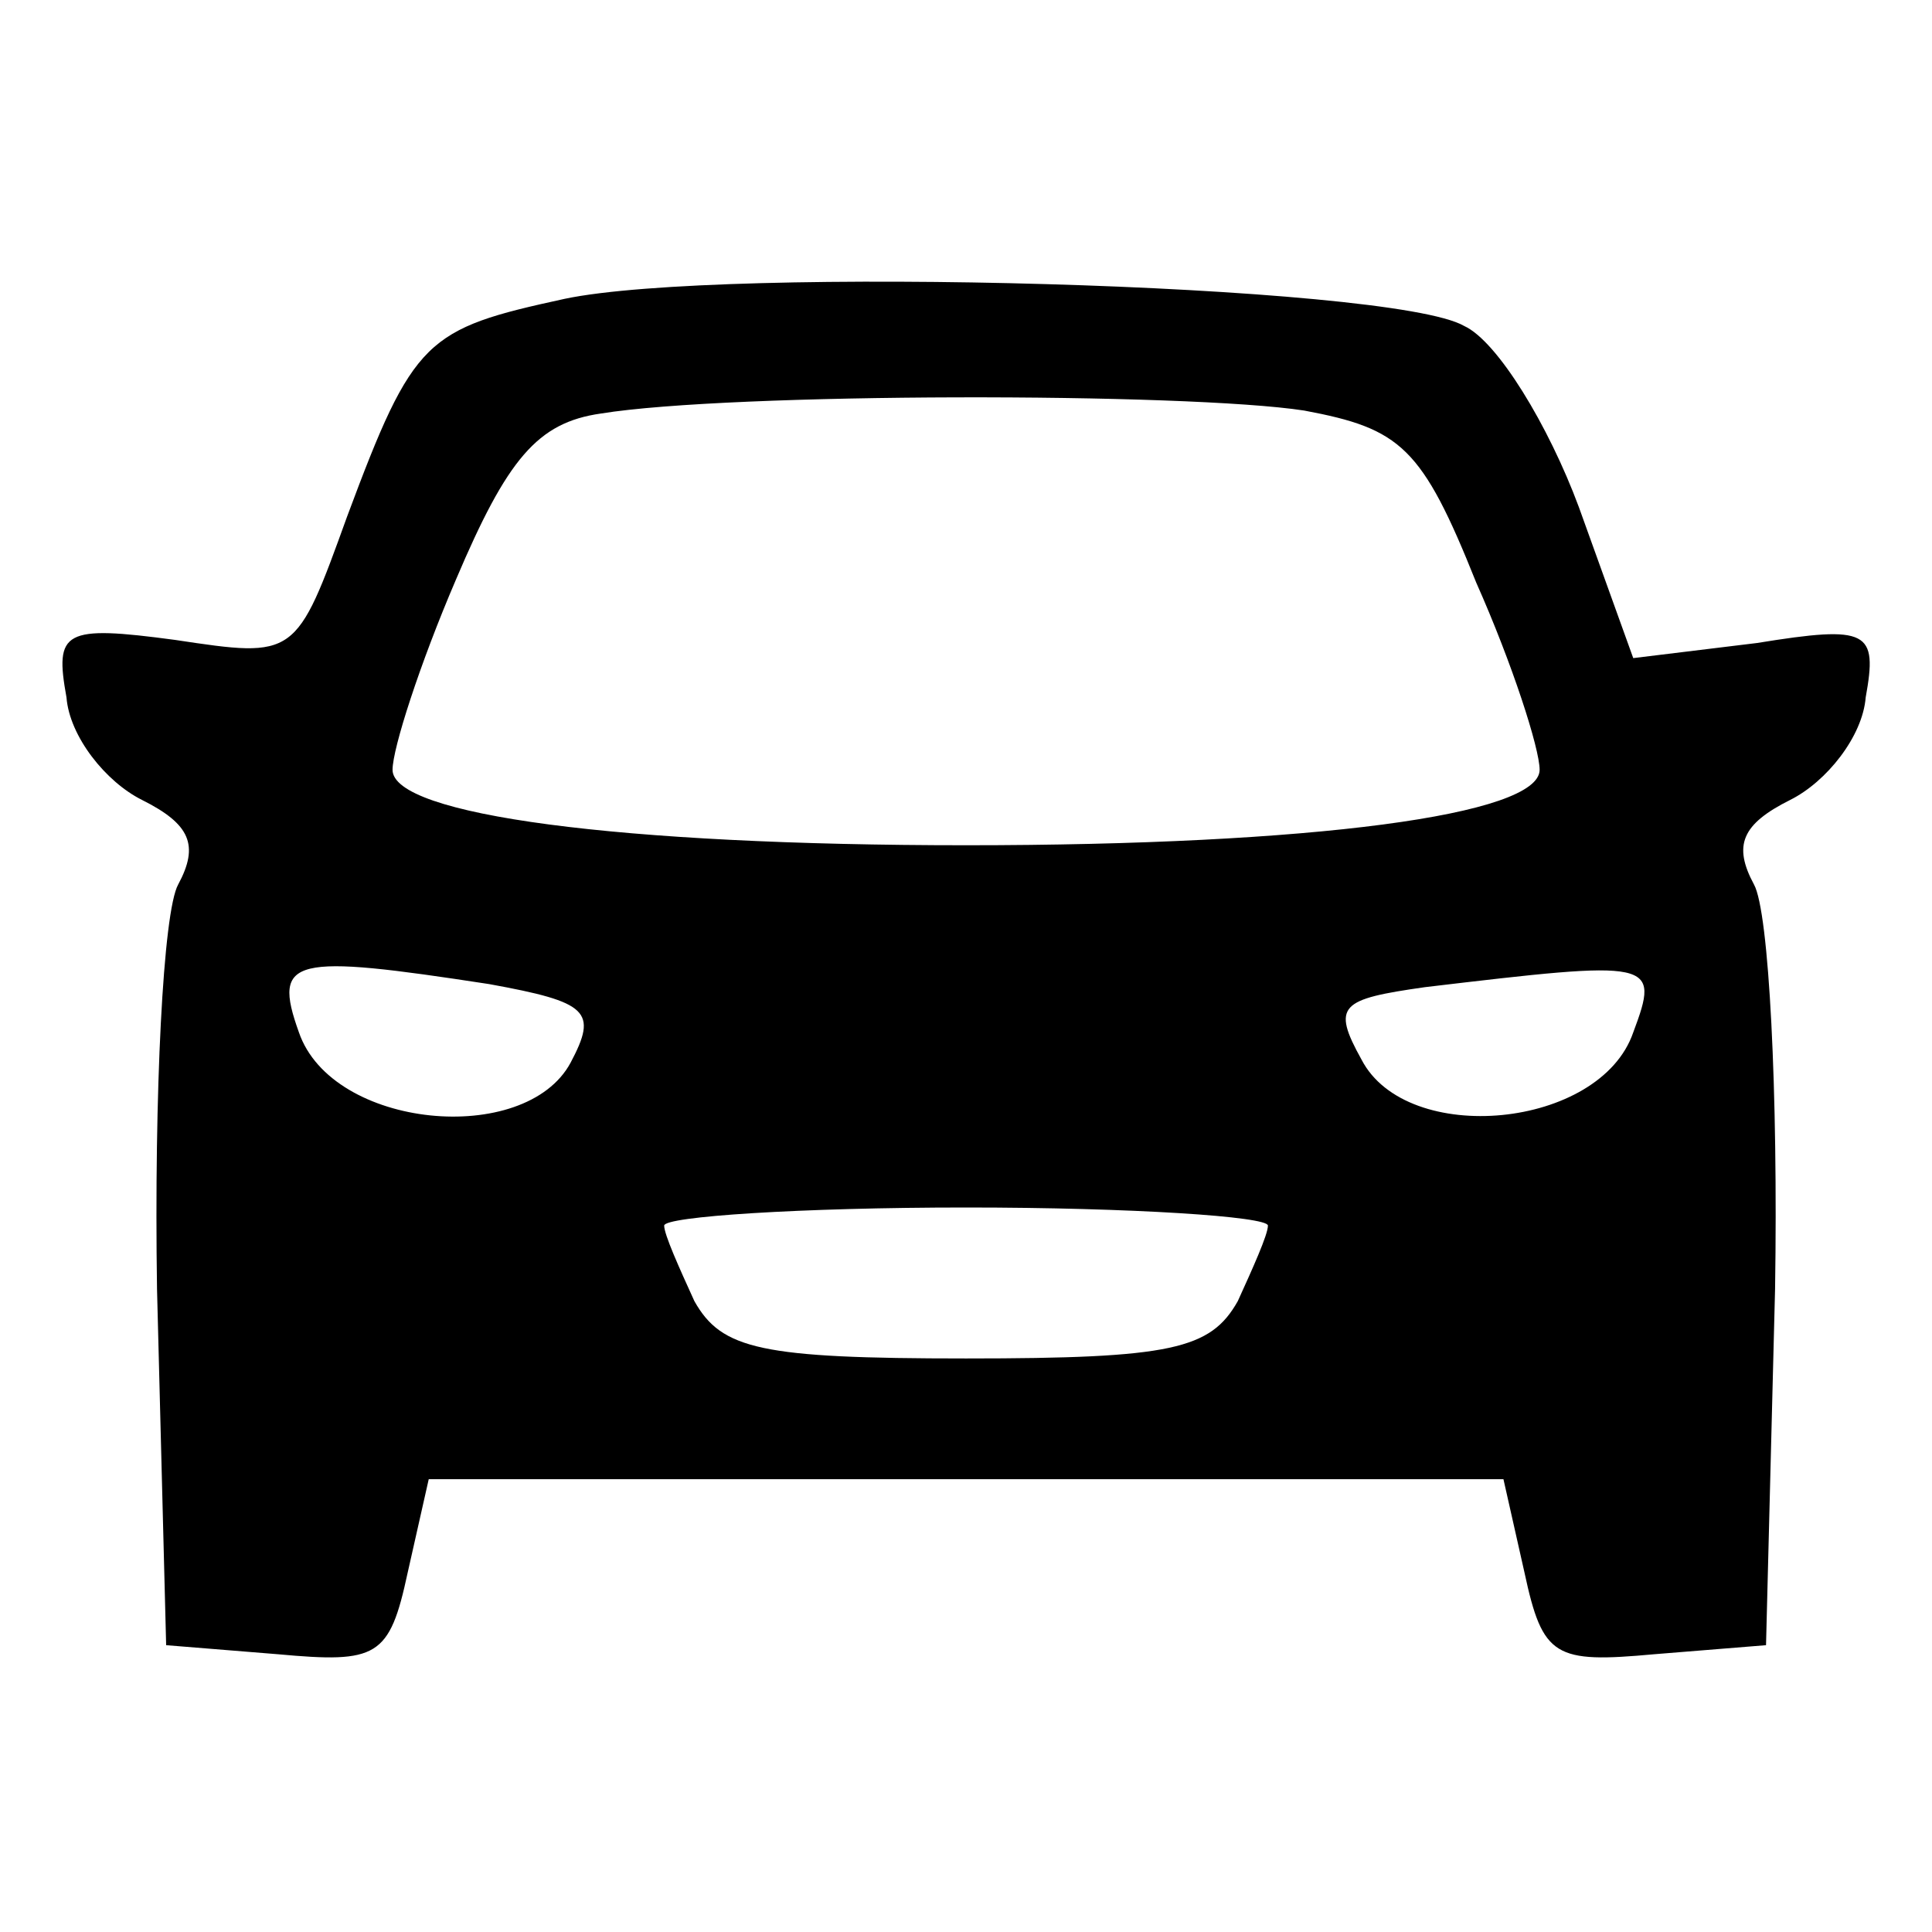 <svg width="22" height="22" viewBox="0 0 22 22" fill="none" xmlns="http://www.w3.org/2000/svg">
<g clip-path="url(#clip0_753_7468)">
<path d="M6.429 3.403C4.848 3.747 4.71 3.85 3.954 5.878C3.37 7.494 3.37 7.494 1.995 7.287C0.723 7.116 0.62 7.184 0.757 7.941C0.792 8.387 1.204 8.903 1.617 9.109C2.167 9.384 2.27 9.625 2.029 10.072C1.857 10.381 1.754 12.444 1.788 14.678L1.892 18.734L3.163 18.837C4.298 18.941 4.435 18.872 4.642 17.909L4.882 16.844H11.001H17.12L17.36 17.909C17.567 18.872 17.704 18.941 18.838 18.837L20.11 18.734L20.213 14.678C20.248 12.444 20.145 10.381 19.973 10.072C19.732 9.625 19.835 9.384 20.385 9.109C20.798 8.903 21.21 8.387 21.245 7.941C21.382 7.184 21.279 7.116 20.007 7.322L18.598 7.494L17.979 5.775C17.635 4.847 17.051 3.884 16.673 3.712C15.848 3.231 8.217 3.025 6.429 3.403ZM14.851 4.675C15.951 4.881 16.192 5.088 16.81 6.634C17.223 7.562 17.532 8.525 17.532 8.766C17.532 9.281 14.954 9.625 11.001 9.625C7.048 9.625 4.47 9.281 4.47 8.766C4.47 8.525 4.779 7.562 5.192 6.6C5.776 5.225 6.12 4.812 6.842 4.709C8.32 4.469 13.51 4.469 14.851 4.675ZM5.57 11.206C6.704 11.412 6.807 11.516 6.498 12.1C5.982 13.062 3.782 12.856 3.404 11.756C3.095 10.897 3.335 10.863 5.57 11.206ZM18.598 11.756C18.22 12.856 16.02 13.062 15.504 12.066C15.16 11.447 15.263 11.378 16.226 11.241C18.838 10.931 18.907 10.931 18.598 11.756ZM14.438 13.956C14.438 14.059 14.267 14.438 14.095 14.816C13.785 15.366 13.338 15.469 11.001 15.469C8.663 15.469 8.217 15.366 7.907 14.816C7.735 14.438 7.563 14.059 7.563 13.956C7.563 13.853 9.11 13.75 11.001 13.75C12.892 13.75 14.438 13.853 14.438 13.956Z" fill="black"/>
</g>
<defs>
<clipPath id="clip0_753_7468">
<rect width="22" height="22" fill="white" transform="translate(0.001)"/>
</clipPath>
</defs>
</svg>
